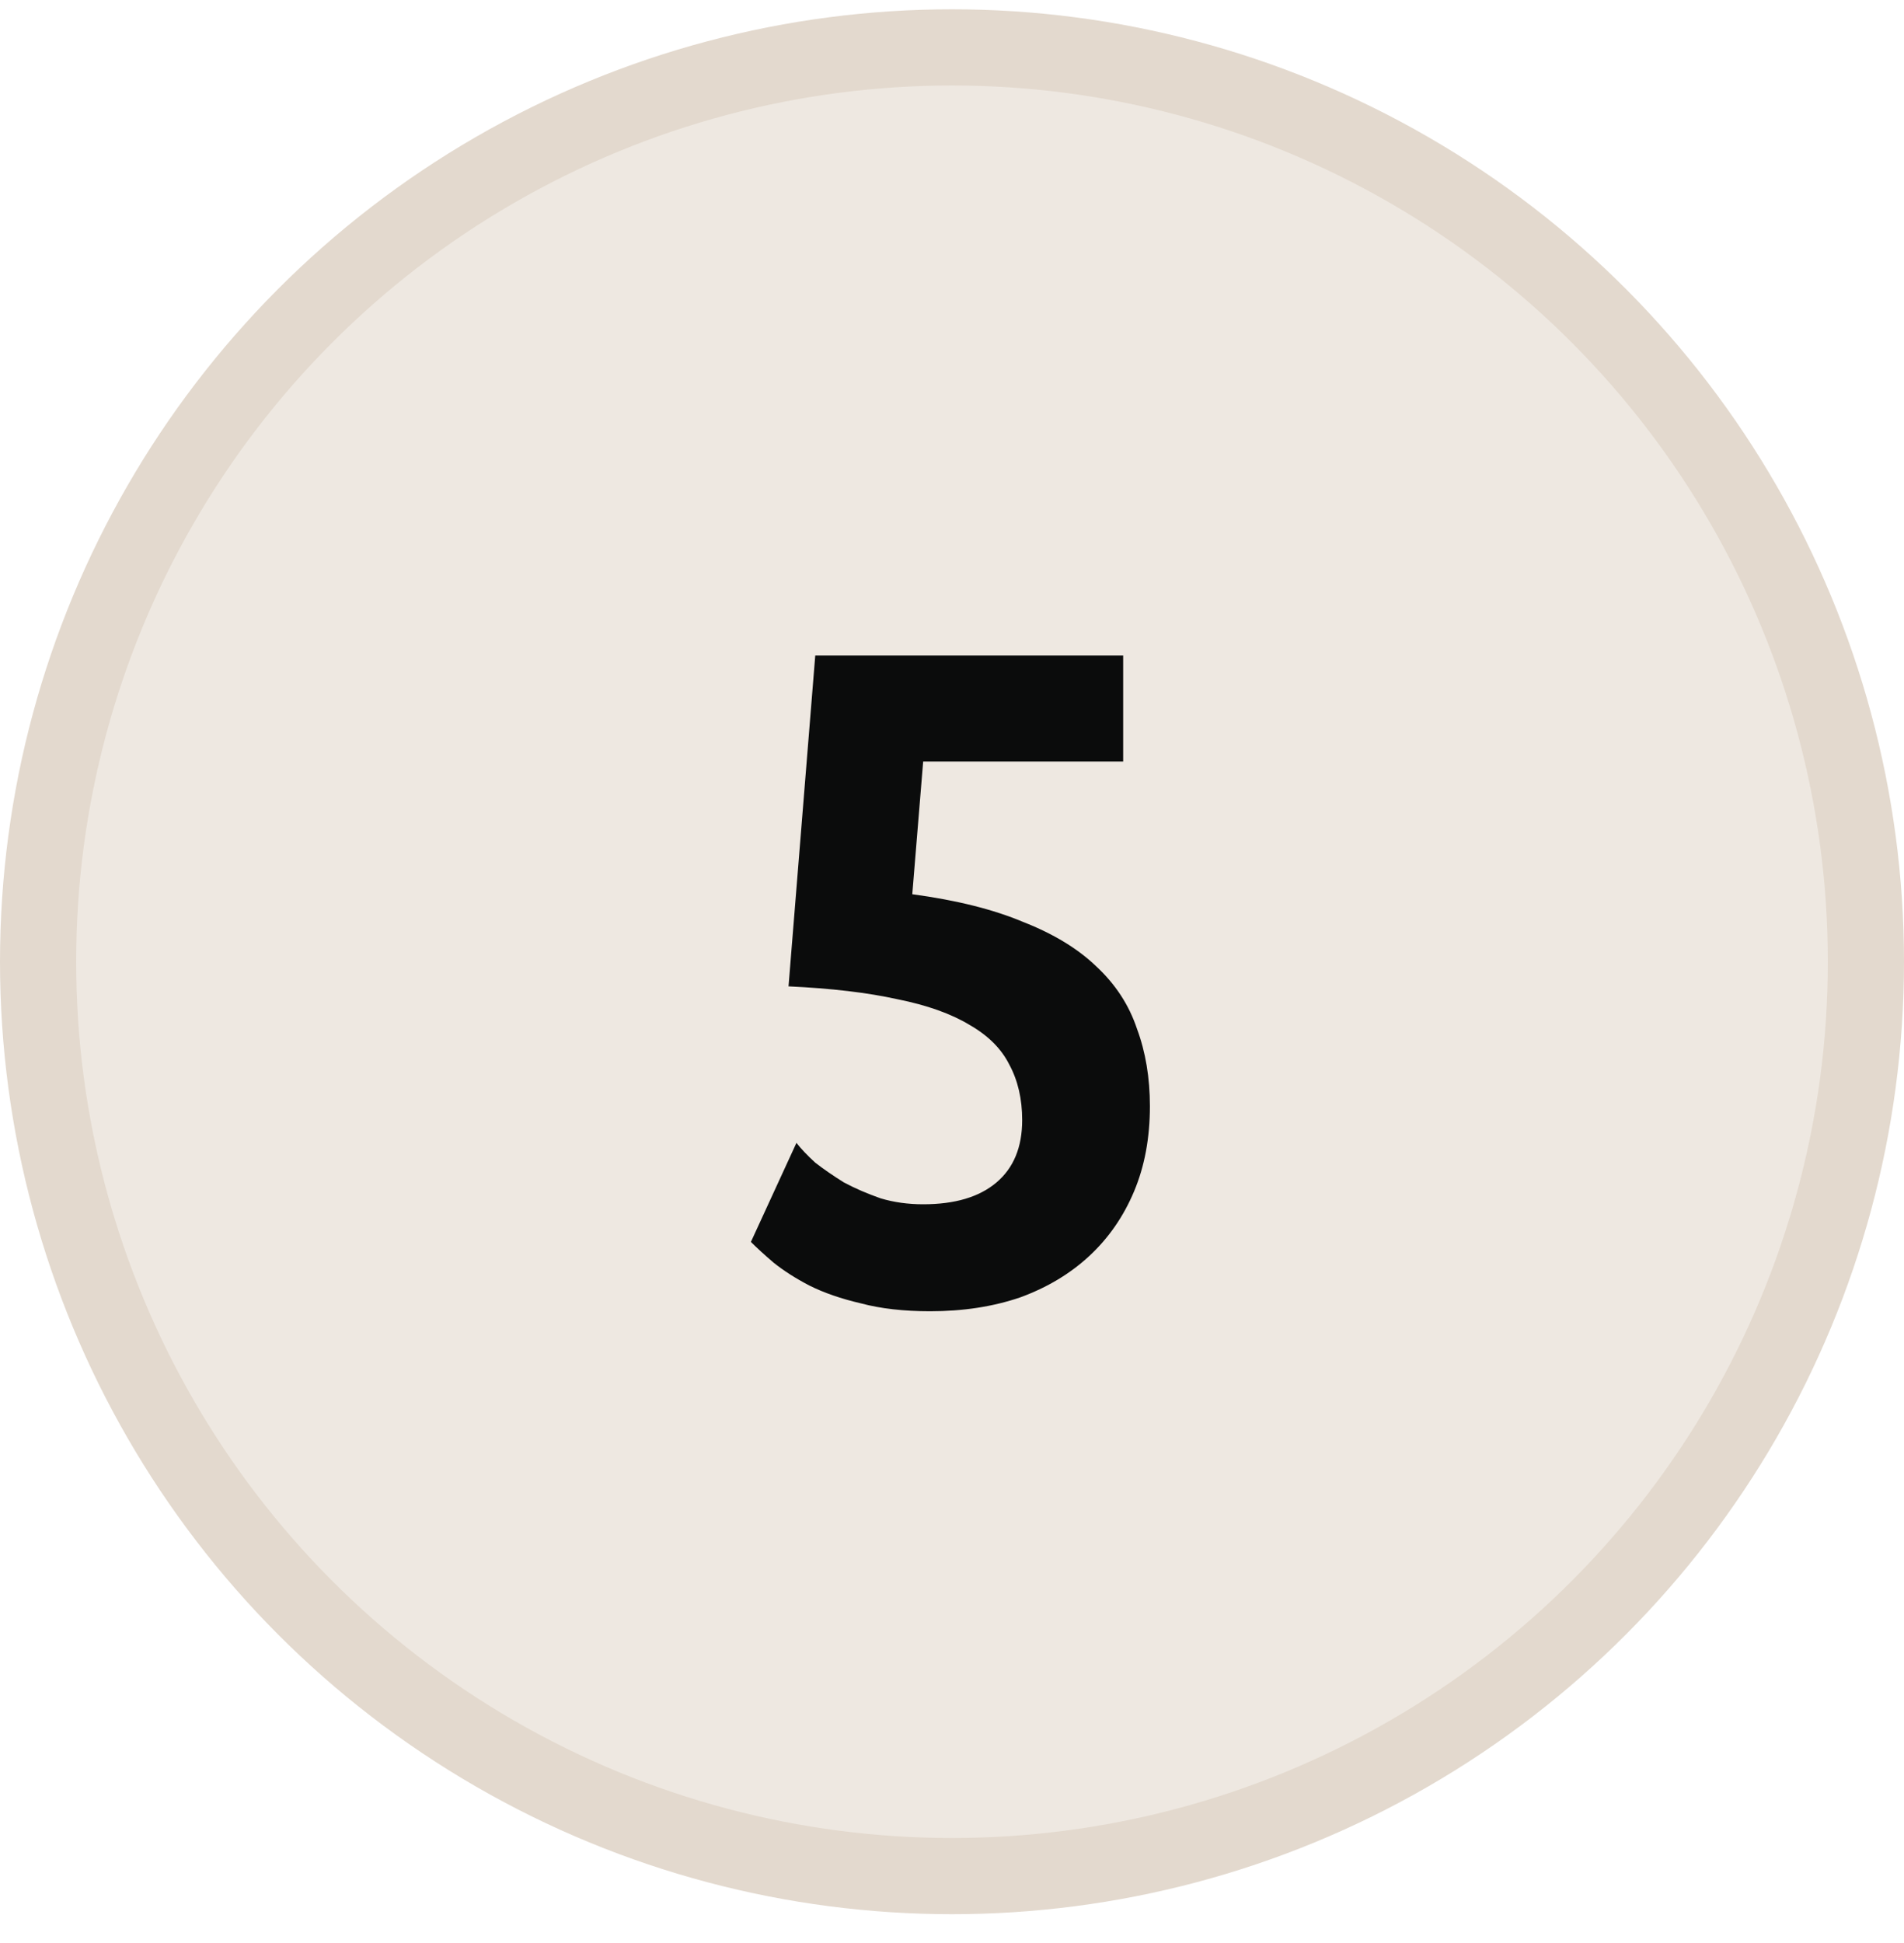 <svg width="50" height="51" viewBox="0 0 50 51" fill="none" xmlns="http://www.w3.org/2000/svg">
<circle cx="25" cy="25.244" r="24" fill="#EEE8E1" stroke="#E3D9CE" stroke-width="2"/>
<path d="M29.495 19.988H24.243L23.957 23.472C25.118 23.628 26.089 23.871 26.869 24.2C27.666 24.512 28.308 24.902 28.793 25.37C29.296 25.838 29.651 26.384 29.859 27.008C30.084 27.615 30.197 28.291 30.197 29.036C30.197 29.868 30.058 30.614 29.781 31.272C29.504 31.931 29.114 32.494 28.611 32.962C28.108 33.43 27.502 33.794 26.791 34.054C26.08 34.297 25.292 34.418 24.425 34.418C23.732 34.418 23.125 34.349 22.605 34.21C22.085 34.089 21.634 33.933 21.253 33.742C20.889 33.552 20.577 33.352 20.317 33.144C20.074 32.936 19.875 32.754 19.719 32.598L20.915 29.998C21.036 30.154 21.201 30.328 21.409 30.518C21.634 30.692 21.886 30.865 22.163 31.038C22.458 31.194 22.778 31.333 23.125 31.454C23.472 31.558 23.844 31.61 24.243 31.61C25.075 31.61 25.716 31.42 26.167 31.038C26.618 30.657 26.843 30.111 26.843 29.4C26.843 28.846 26.73 28.36 26.505 27.944C26.297 27.528 25.95 27.182 25.465 26.904C24.98 26.61 24.347 26.384 23.567 26.228C22.787 26.055 21.834 25.942 20.707 25.89L21.409 17.206H29.495V19.988Z" fill="#0B0C0C"/>
</svg>
